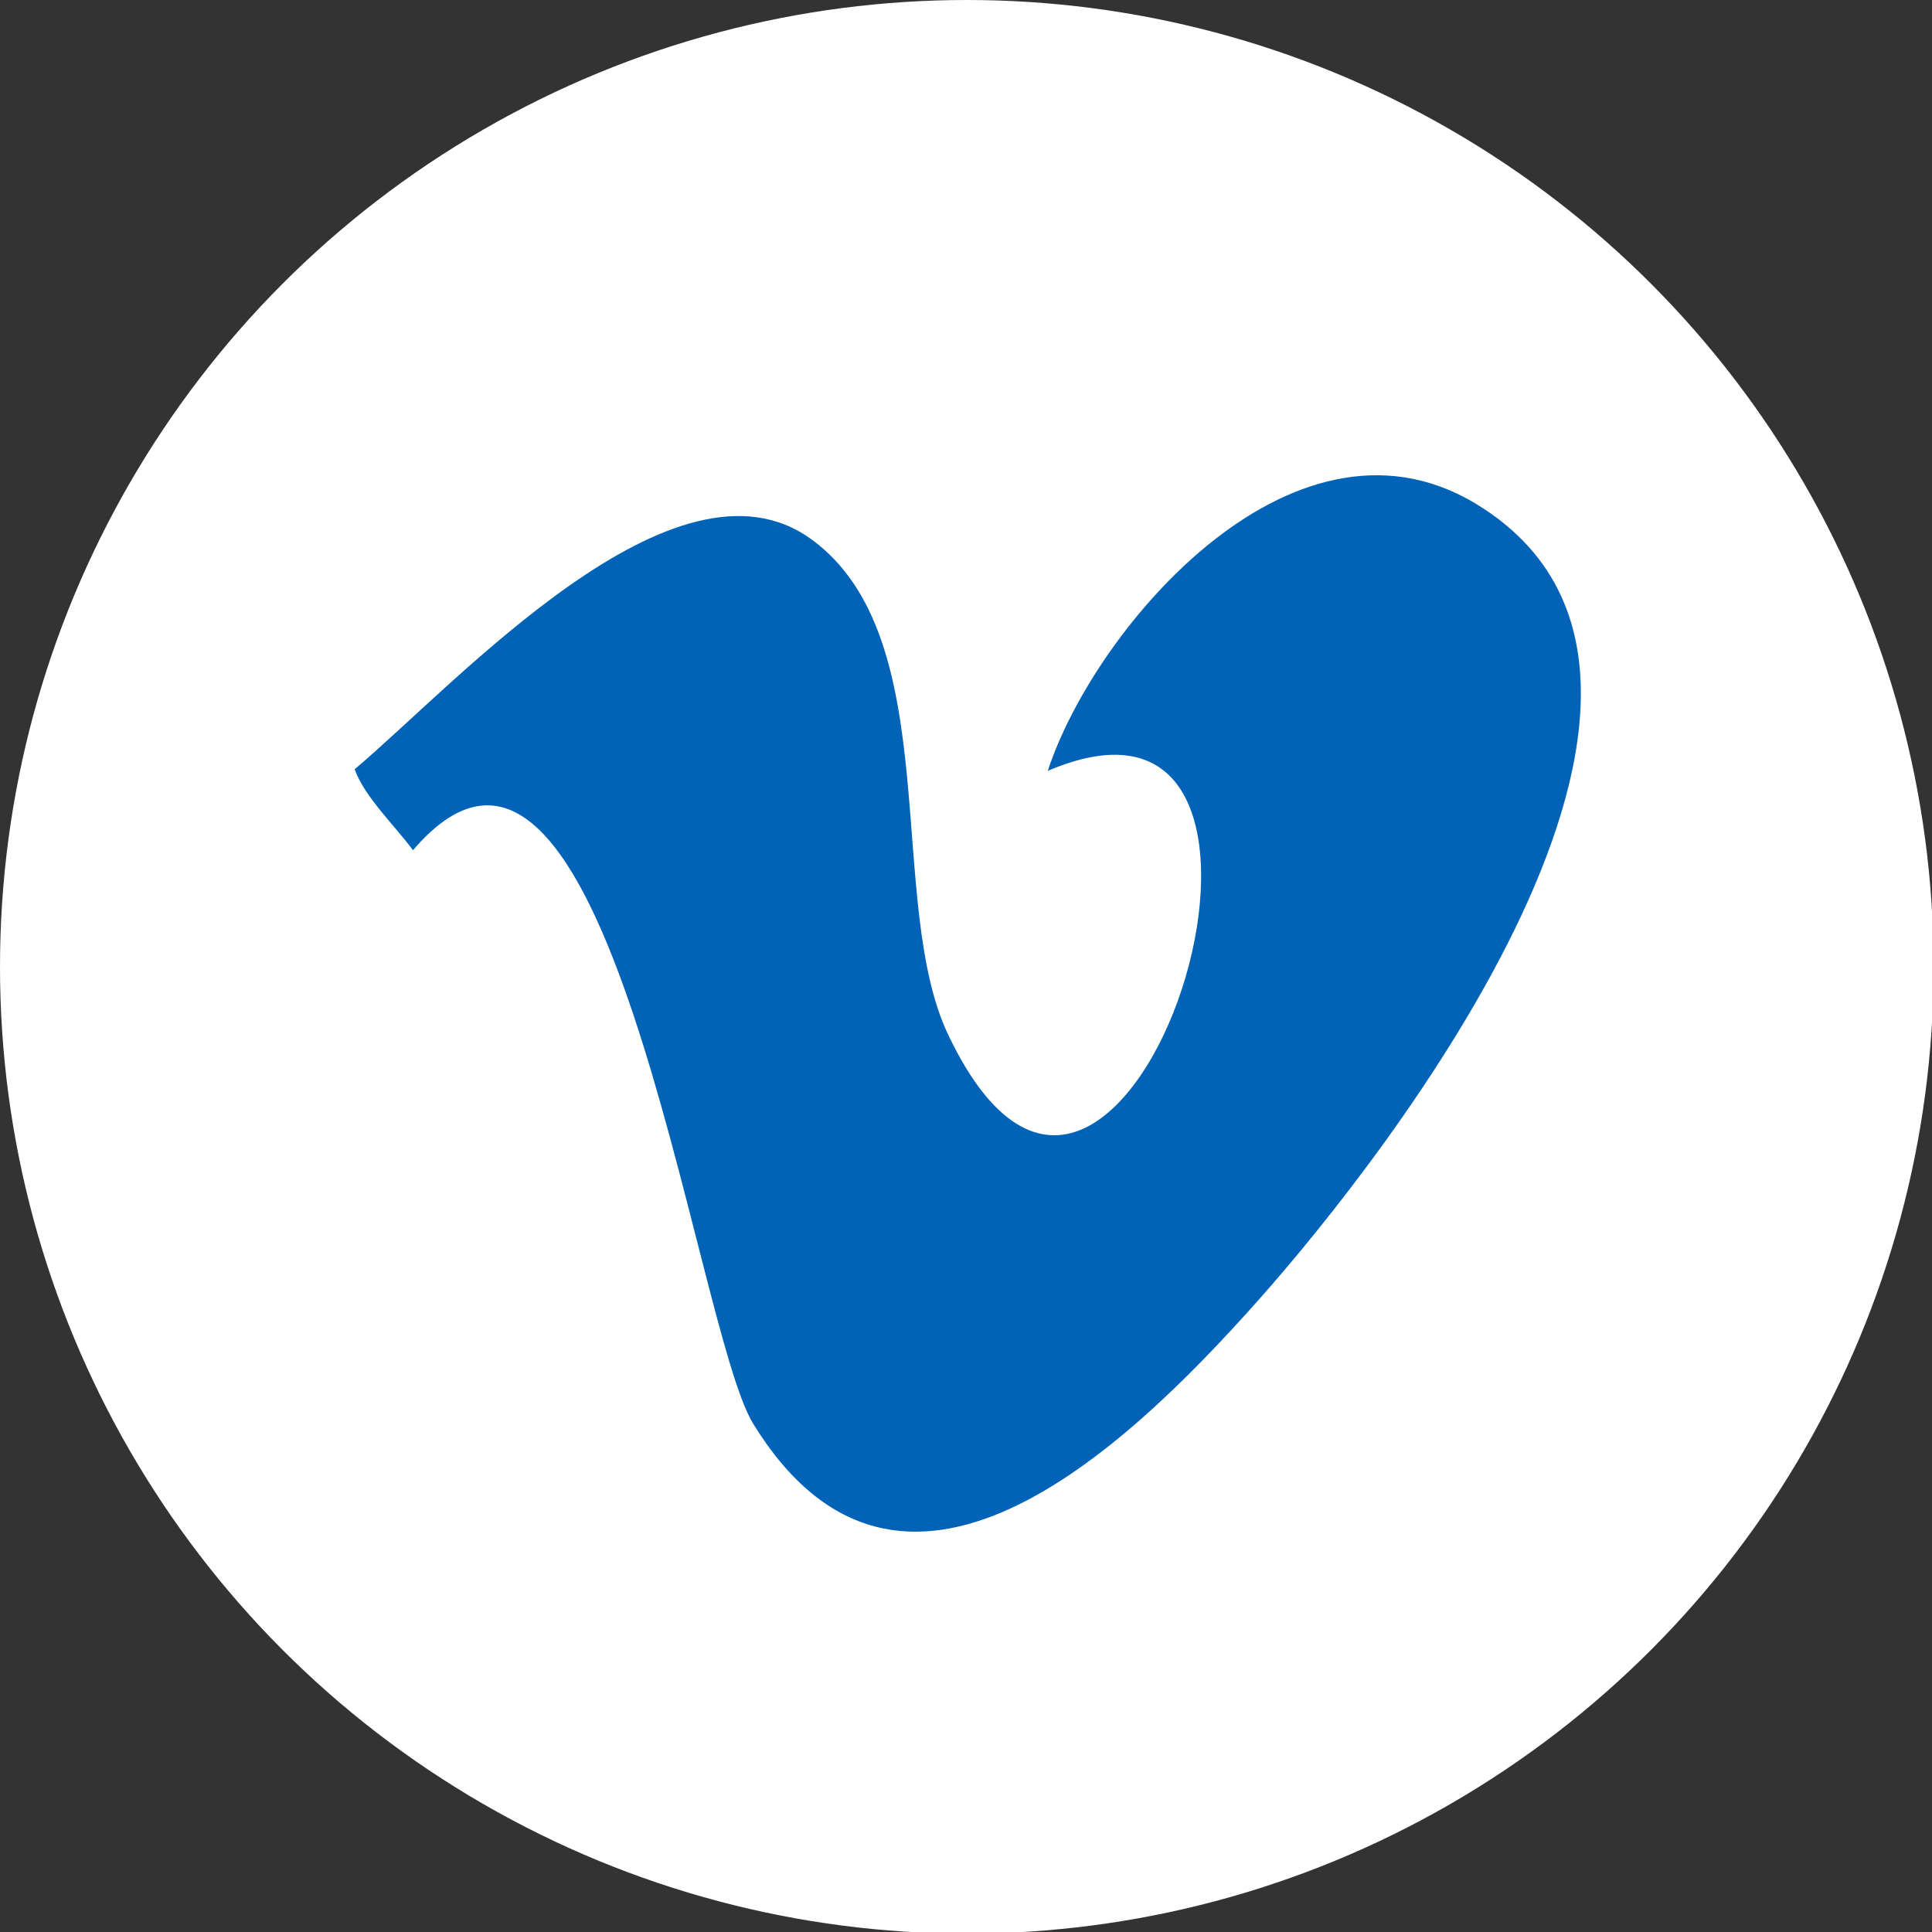 <svg xmlns="http://www.w3.org/2000/svg" id="Layer_1" viewBox="0 0 119.3 119.3" width="119.3" height="119.3"><rect x="0" y="0" width="119.3" height="119.3" fill="#333333" stroke="none"/><style>.st0{fill:#fff}.st1{fill:#0063b7}</style><circle cx="59.7" cy="59.7" r="59.7" class="st0"/><path d="M21.9 47.5c.6 1.7 2.5 3.5 3.6 5 12-14 17.3 29.3 21 35.4 9.1 14.8 22.9 1.7 31.1-7.5s30.7-38.1 14-49c-11.4-7.5-24 7.3-26.9 16.2 19.4-8.3 4.7 38.8-6.1 16.4-4-8.2-.1-24.6-8.5-30.7s-21.9 8.9-28.2 14.2z" class="st1"/></svg>